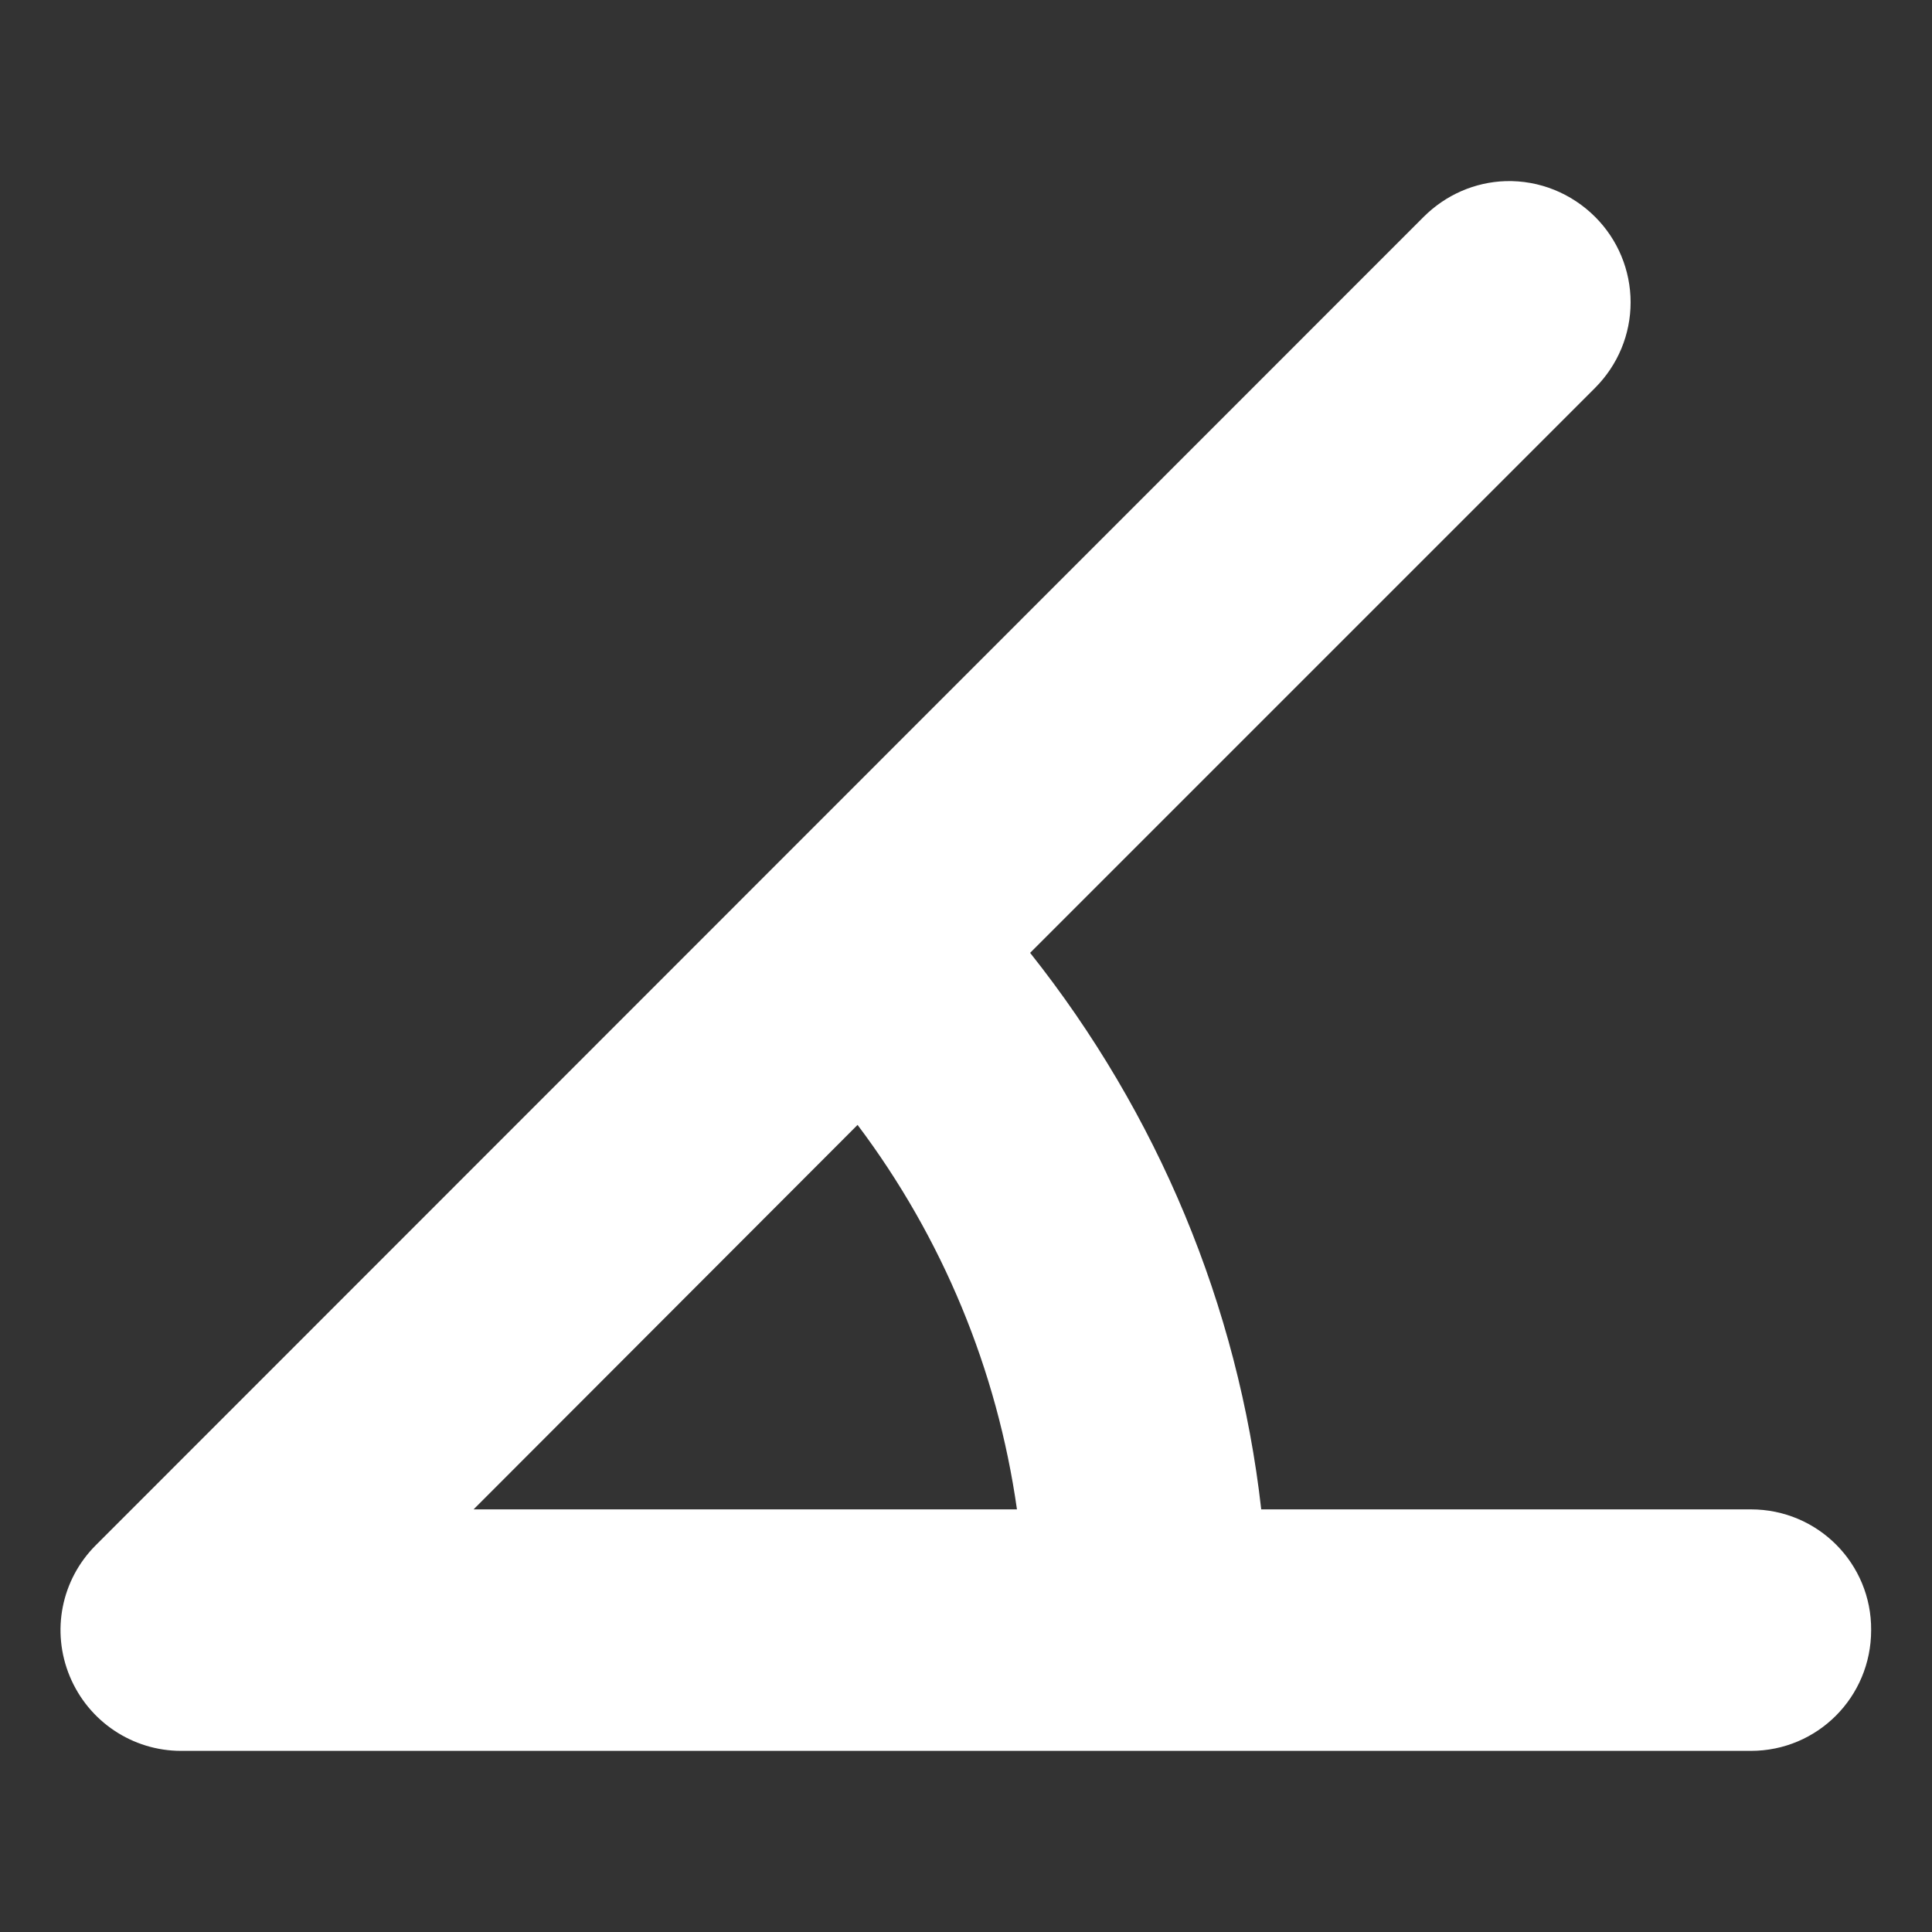 <?xml version="1.0" encoding="UTF-8"?>
<svg xmlns="http://www.w3.org/2000/svg" xmlns:xlink="http://www.w3.org/1999/xlink" width="16" height="16" viewBox="0 0 16 16" version="1.1">
<rect x="0" y="0" width="16" height="16" fill="#333333" stroke="none"/>
<g id="surface1">
<path style=" stroke:none;fill-rule:nonzero;fill:rgb(100%,100%,100%);fill-opacity:1;" d="M 12.469 1.5 C 12.215 1.508 11.973 1.613 11.789 1.797 L 0.793 12.797 C 0.508 13.082 0.422 13.508 0.578 13.883 C 0.734 14.258 1.098 14.5 1.5 14.5 L 14.5 14.5 C 15.051 14.5 15.496 14.055 15.496 13.5 C 15.5 12.949 15.055 12.5 14.5 12.5 L 10.445 12.5 C 10.254 10.812 9.586 9.219 8.531 7.891 L 13.211 3.211 C 13.398 3.023 13.504 2.77 13.504 2.504 C 13.504 2.238 13.398 1.984 13.211 1.797 C 13.016 1.602 12.75 1.492 12.469 1.5 Z M 7.102 9.316 C 7.805 10.25 8.258 11.344 8.422 12.5 L 3.922 12.5 Z M 7.102 9.316 "/>
</g>
</svg>
